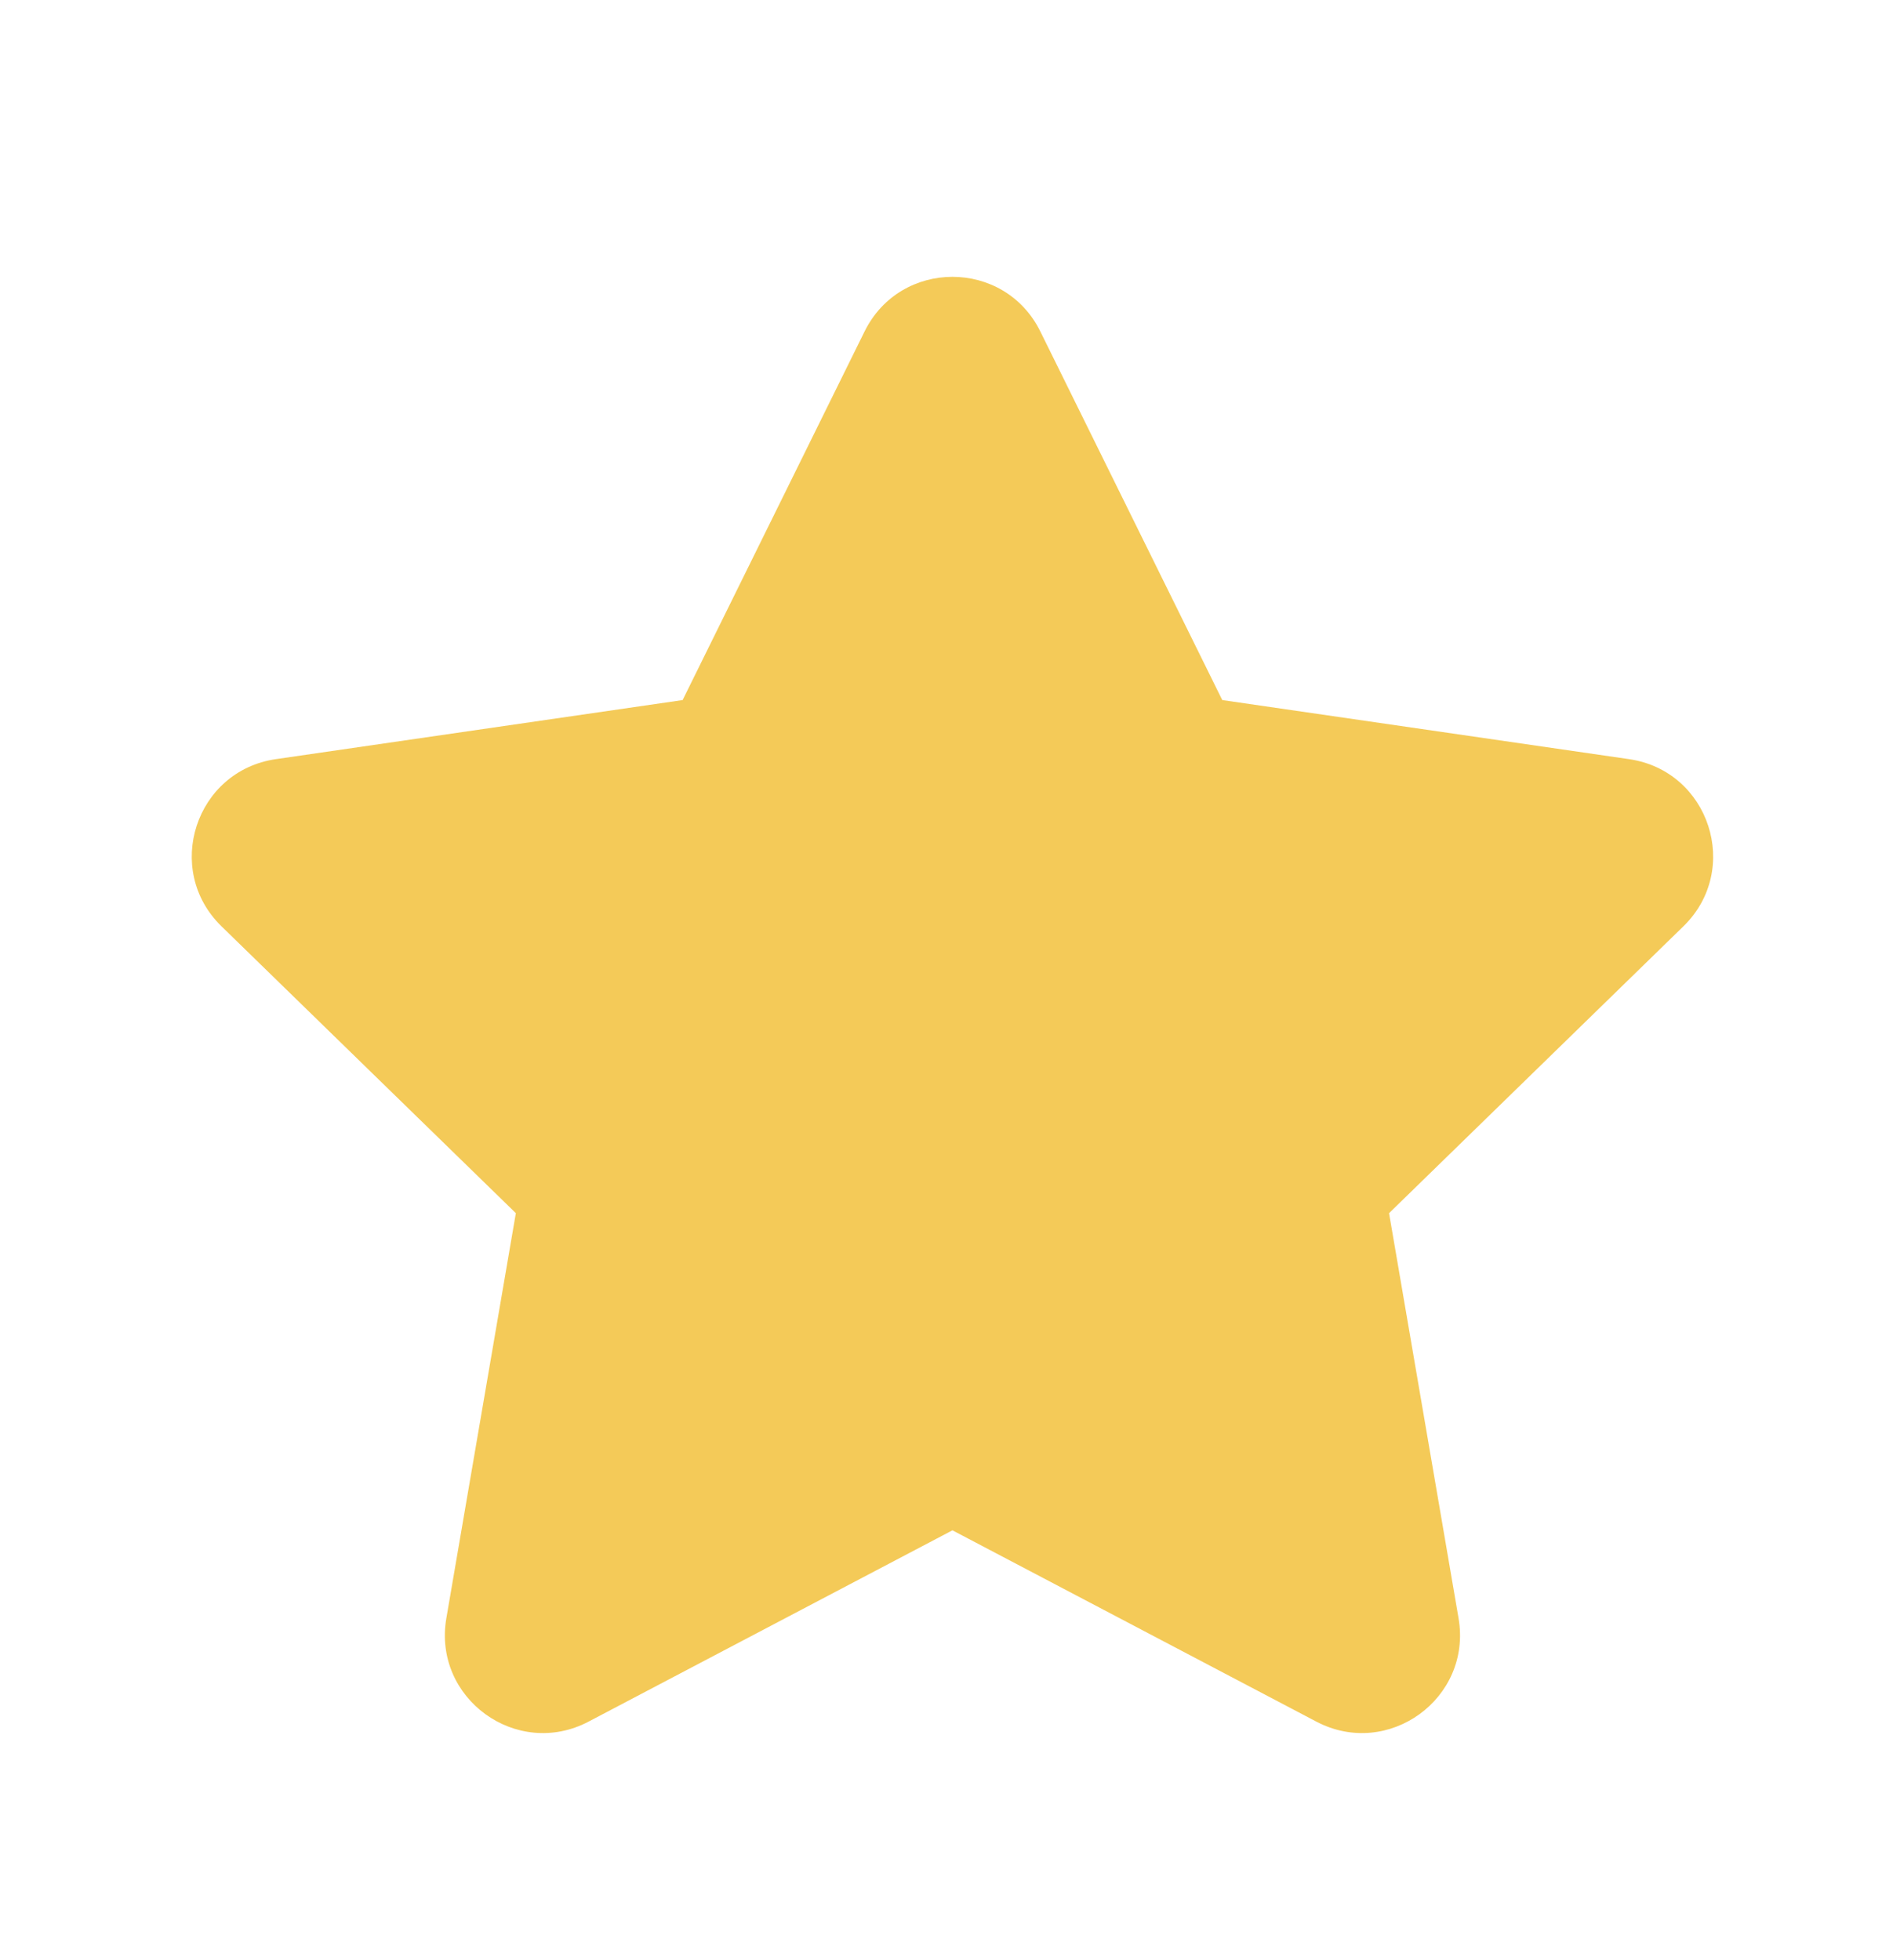 <svg width="28" height="29" viewBox="0 0 28 29" fill="none" xmlns="http://www.w3.org/2000/svg">
<path d="M12.788 4.904C13.32 3.826 14.856 3.826 15.388 4.904L18.079 10.357L24.096 11.231C25.286 11.404 25.761 12.865 24.9 13.704L20.546 17.948L21.574 23.941C21.777 25.126 20.534 26.029 19.47 25.47L14.088 22.64L8.706 25.47C7.642 26.029 6.399 25.126 6.602 23.941L7.63 17.948L3.276 13.704C2.415 12.865 2.89 11.404 4.08 11.231L10.097 10.357L12.788 4.904Z" fill="#F2C344" fill-opacity="0.89"/>
</svg>
